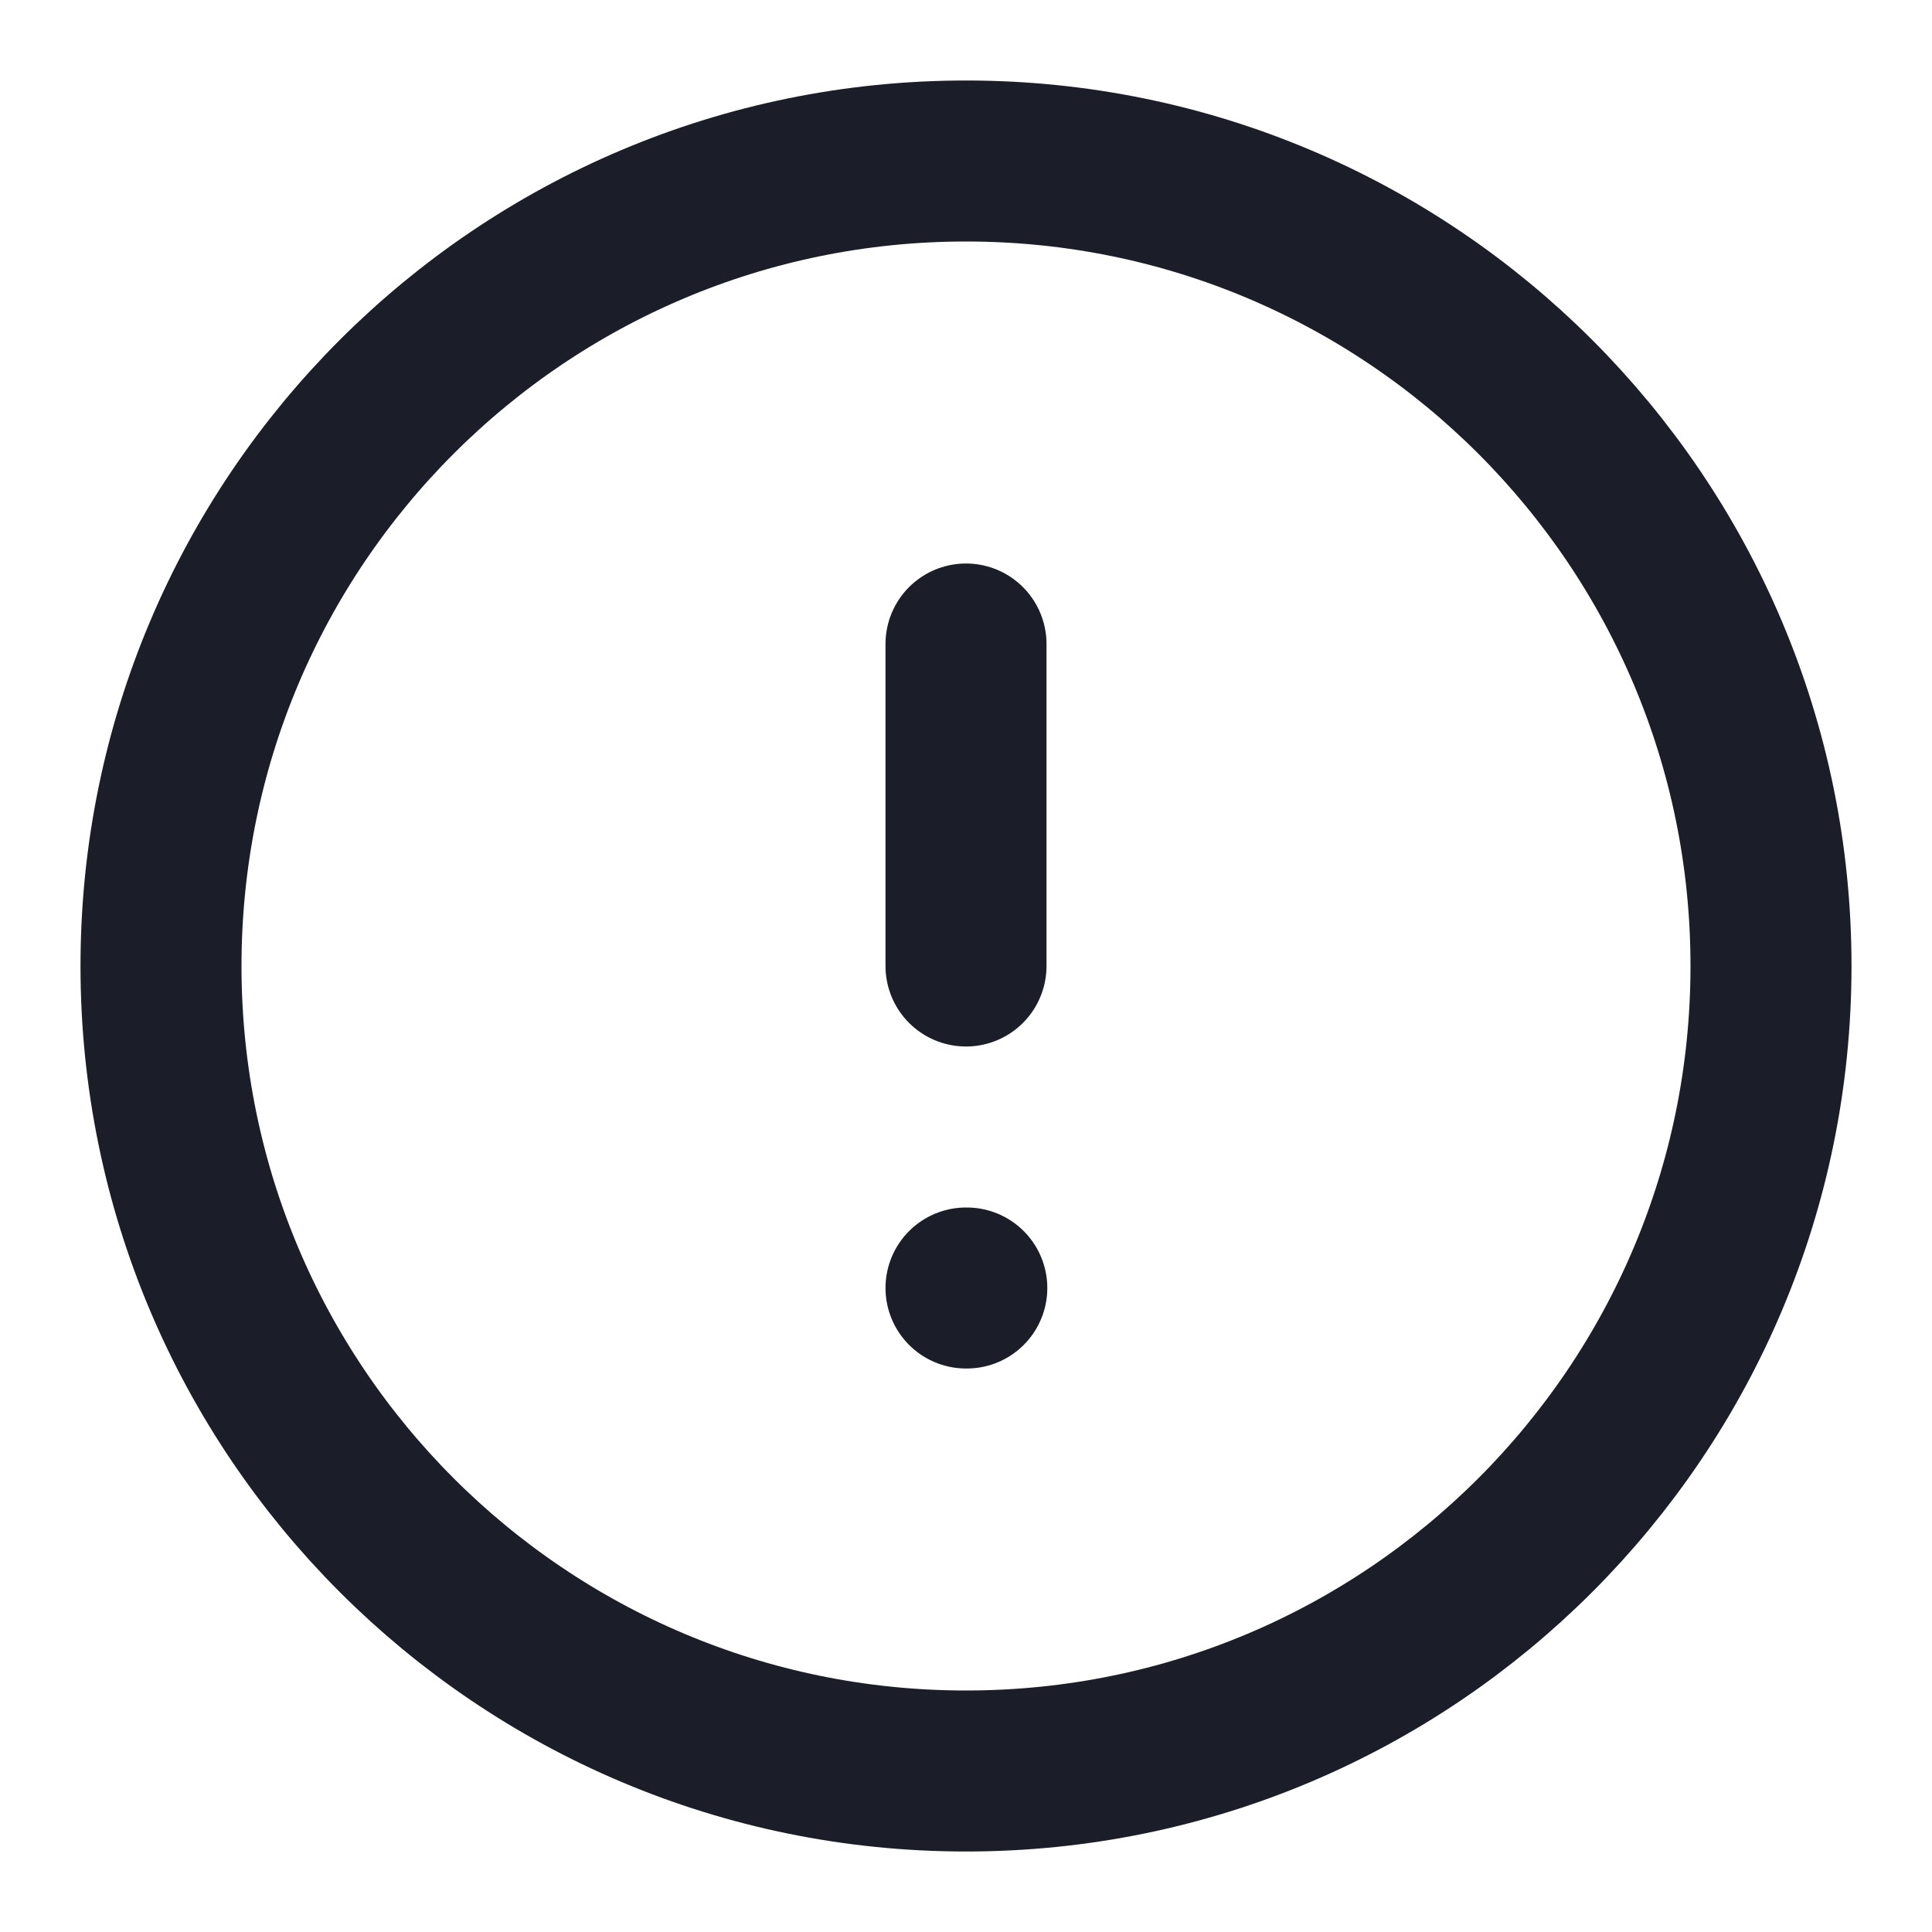 <svg width="24" height="24" viewBox="0 0 24 24" fill="none" xmlns="http://www.w3.org/2000/svg">
<path d="M12 22C17.523 22 22 17.523 22 12C22 6.477 17.523 2 12 2C6.477 2 2 6.477 2 12C2 17.523 6.477 22 12 22Z" stroke="#1B1D28" stroke-width="2" stroke-linecap="round" stroke-linejoin="round"/>
<path d="M12 8V12" stroke="#1B1D28" stroke-width="2" stroke-linecap="round" stroke-linejoin="round"/>
<path d="M12 16H12.01" stroke="#1B1D28" stroke-width="2" stroke-linecap="round" stroke-linejoin="round"/>
</svg>
